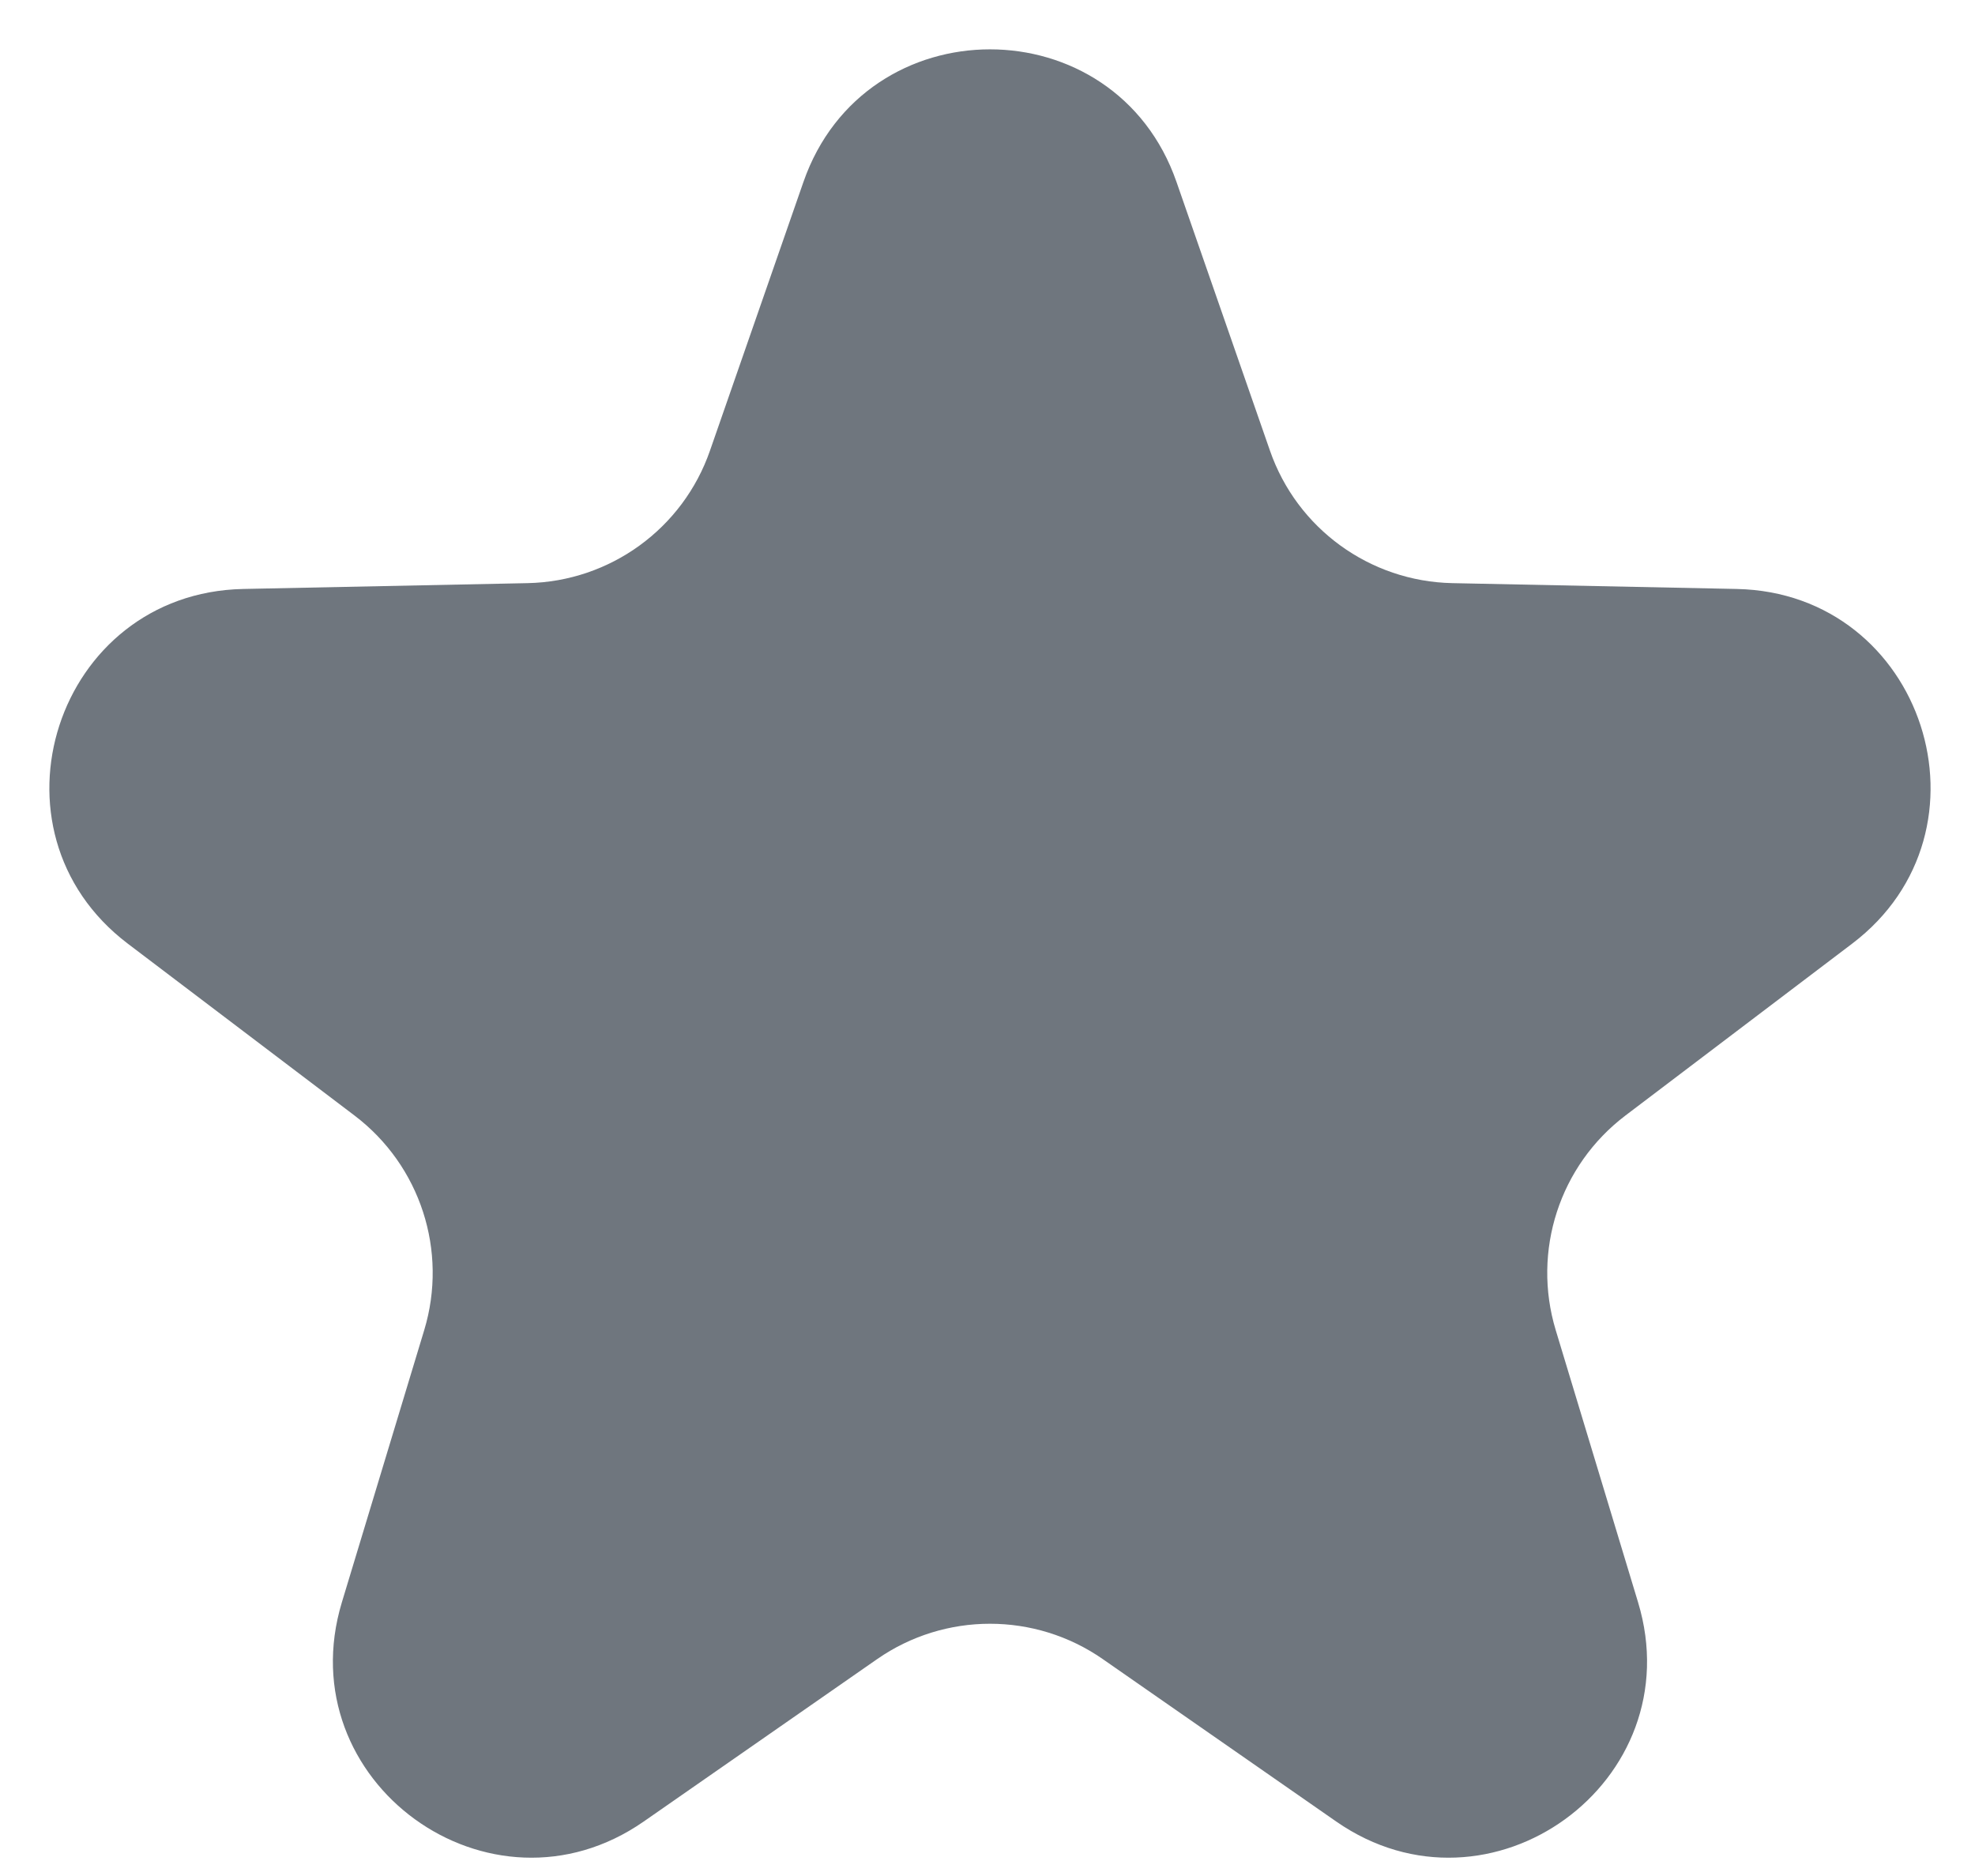 <?xml version="1.0" encoding="UTF-8"?>
<svg width="20px" height="19px" viewBox="0 0 20 19" version="1.1" xmlns="http://www.w3.org/2000/svg" xmlns:xlink="http://www.w3.org/1999/xlink">
    <title>UI icon/star/filled</title>
    <g id="👀-Icons" stroke="none" stroke-width="1" fill="none" fill-rule="evenodd">
        <g id="编组" transform="translate(-2, -2)" fill="#6F767E" fill-rule="nonzero">
            <g id="Star-3">
                <path d="M10.136,3.843 C10.759,2.052 13.292,2.052 13.914,3.843 L14.86,6.563 C15.134,7.354 15.872,7.889 16.708,7.906 L19.587,7.965 C21.483,8.004 22.266,10.413 20.755,11.558 L18.46,13.298 C17.793,13.804 17.512,14.67 17.754,15.471 L18.588,18.228 C19.137,20.043 17.088,21.531 15.531,20.448 L13.167,18.803 C12.481,18.326 11.569,18.326 10.883,18.803 L8.519,20.448 C6.962,21.531 4.913,20.043 5.462,18.228 L6.296,15.471 C6.538,14.67 6.257,13.804 5.59,13.298 L3.295,11.558 C1.784,10.413 2.567,8.004 4.463,7.965 L7.342,7.906 C8.178,7.889 8.916,7.354 9.19,6.563 L10.136,3.843 Z"></path>
            </g>
        </g>
    </g>
</svg>